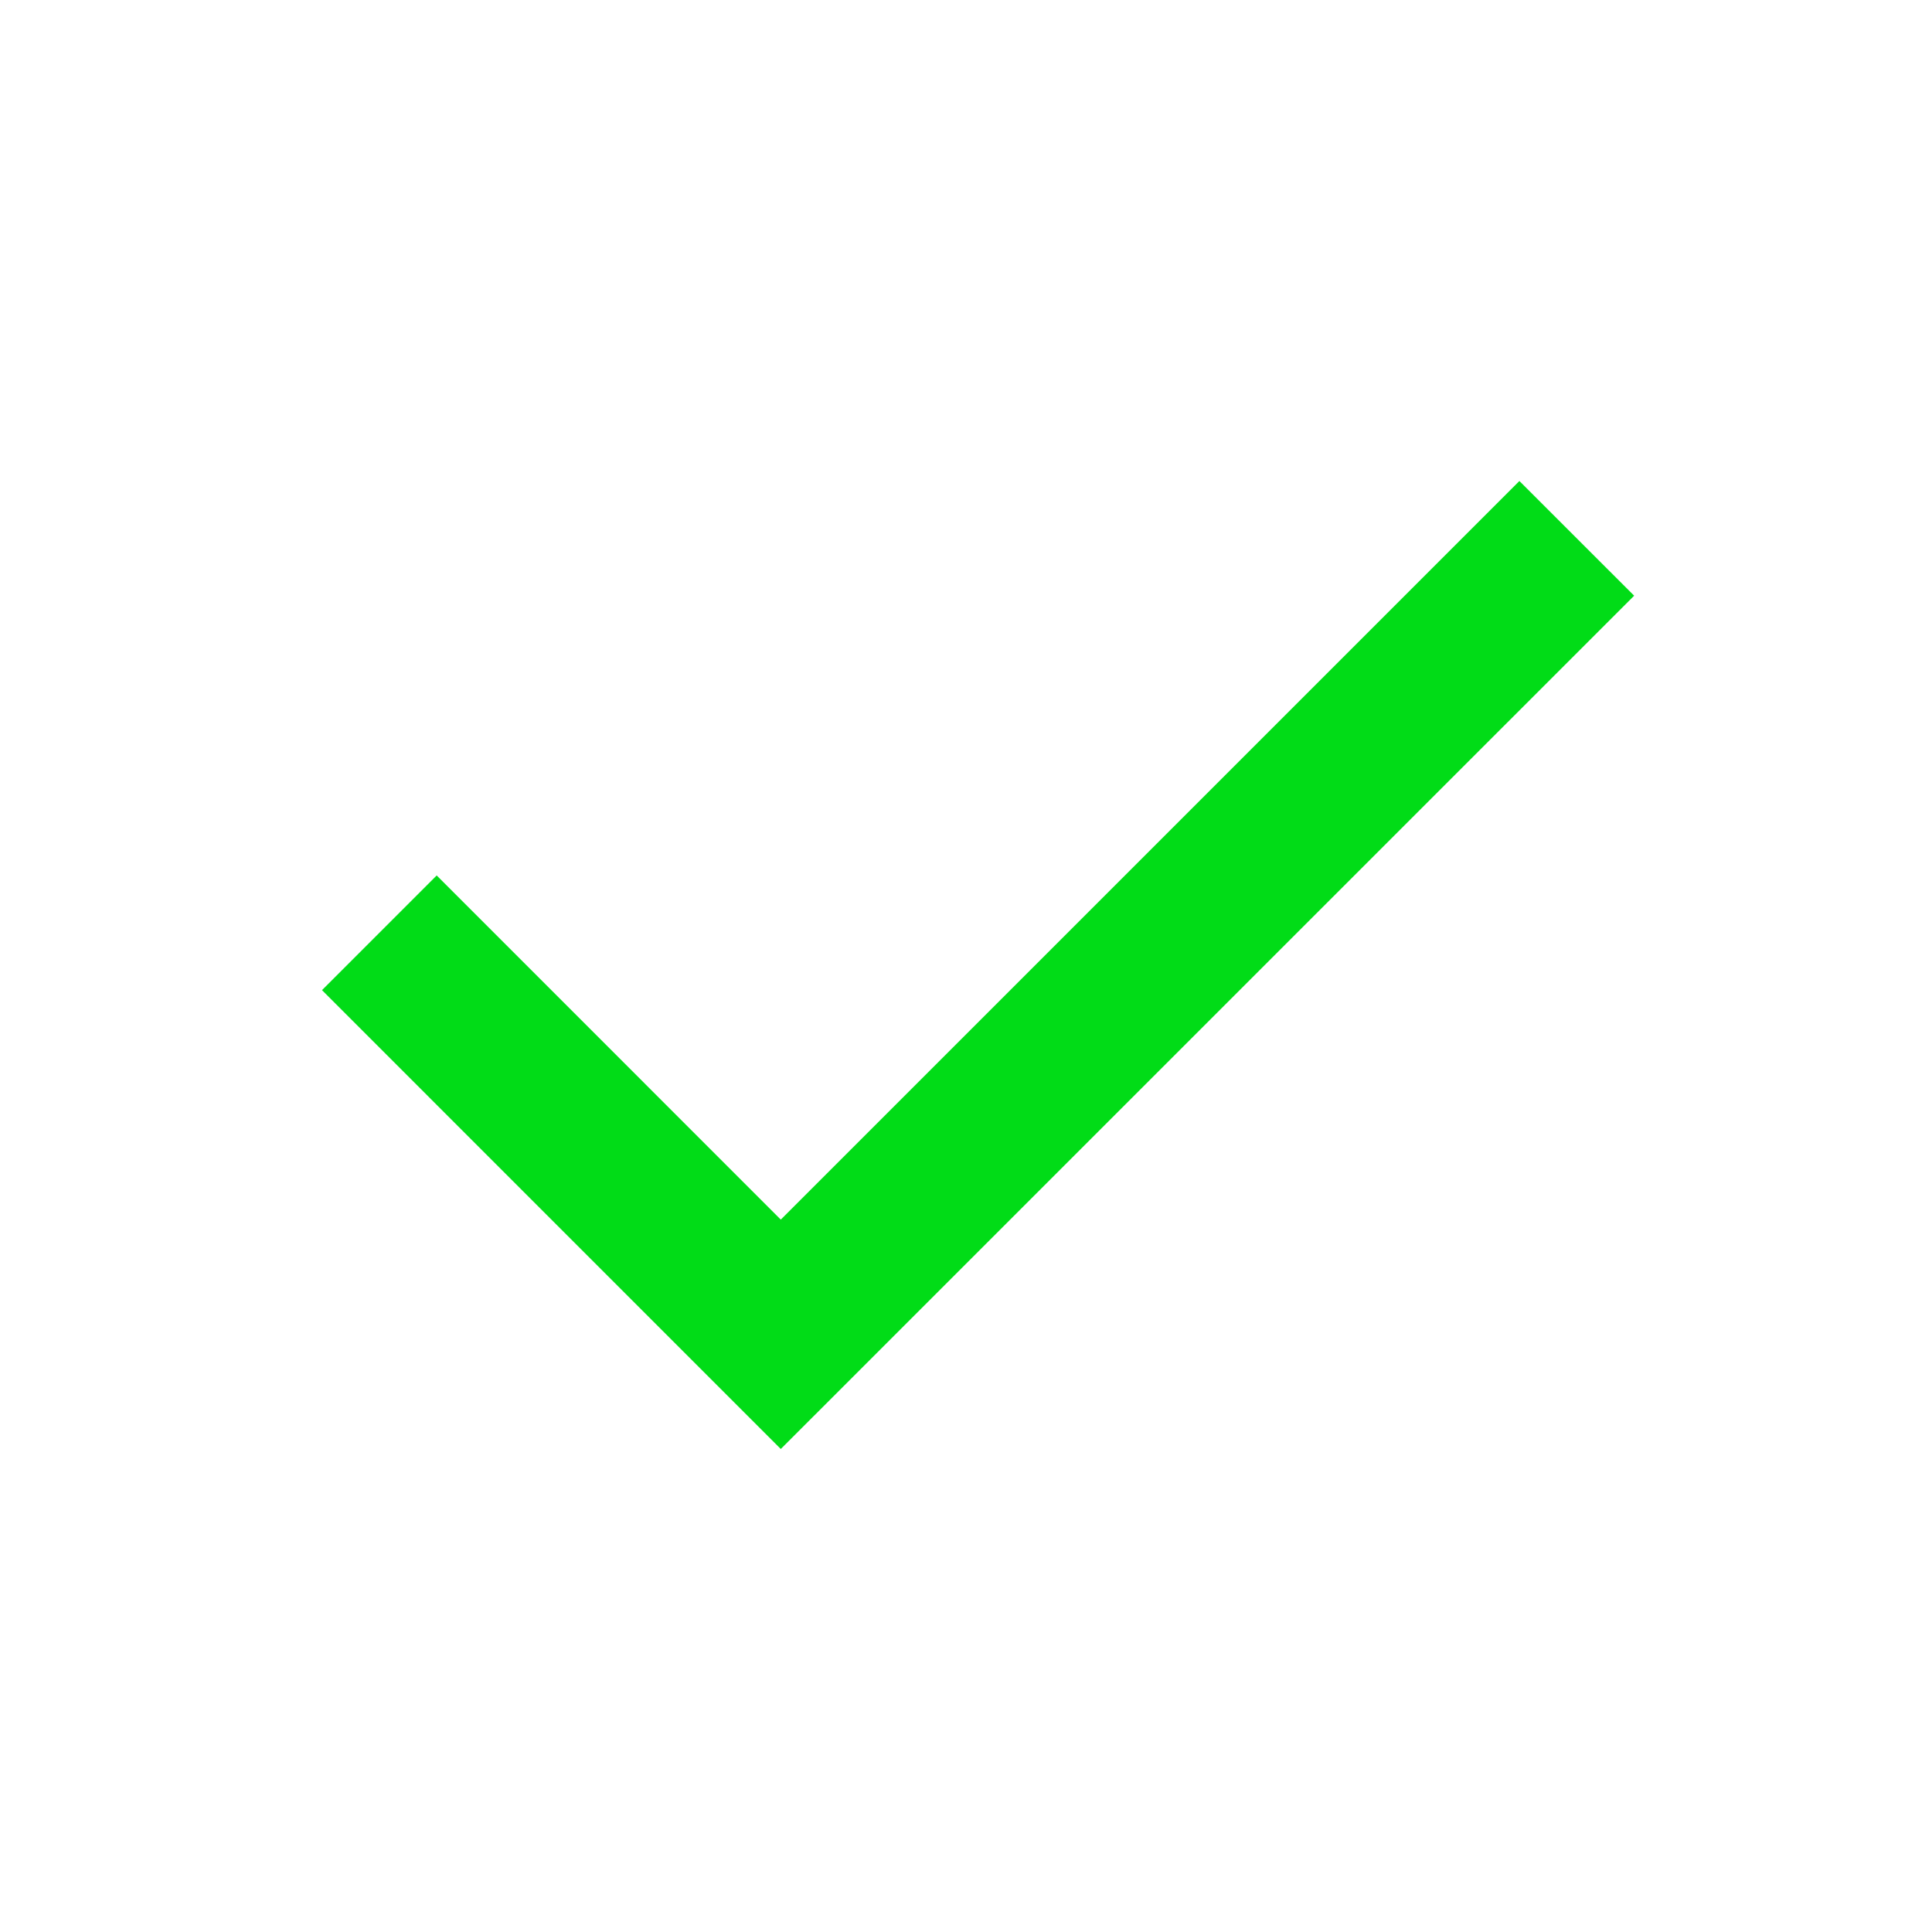 <svg width="30" height="30" viewBox="0 0 30 30" fill="none" xmlns="http://www.w3.org/2000/svg">
<mask id="mask0_81_141" style="mask-type:alpha" maskUnits="userSpaceOnUse" x="0" y="0" width="30" height="30">
<rect width="30" height="30" fill="#D9D9D9"/>
</mask>
<g mask="url(#mask0_81_141)">
<path d="M12.124 22.5L5 15.375L6.781 13.594L12.124 18.938L23.593 7.469L25.375 9.25L12.124 22.5Z" fill="#01DC17"/>
</g>
</svg>
